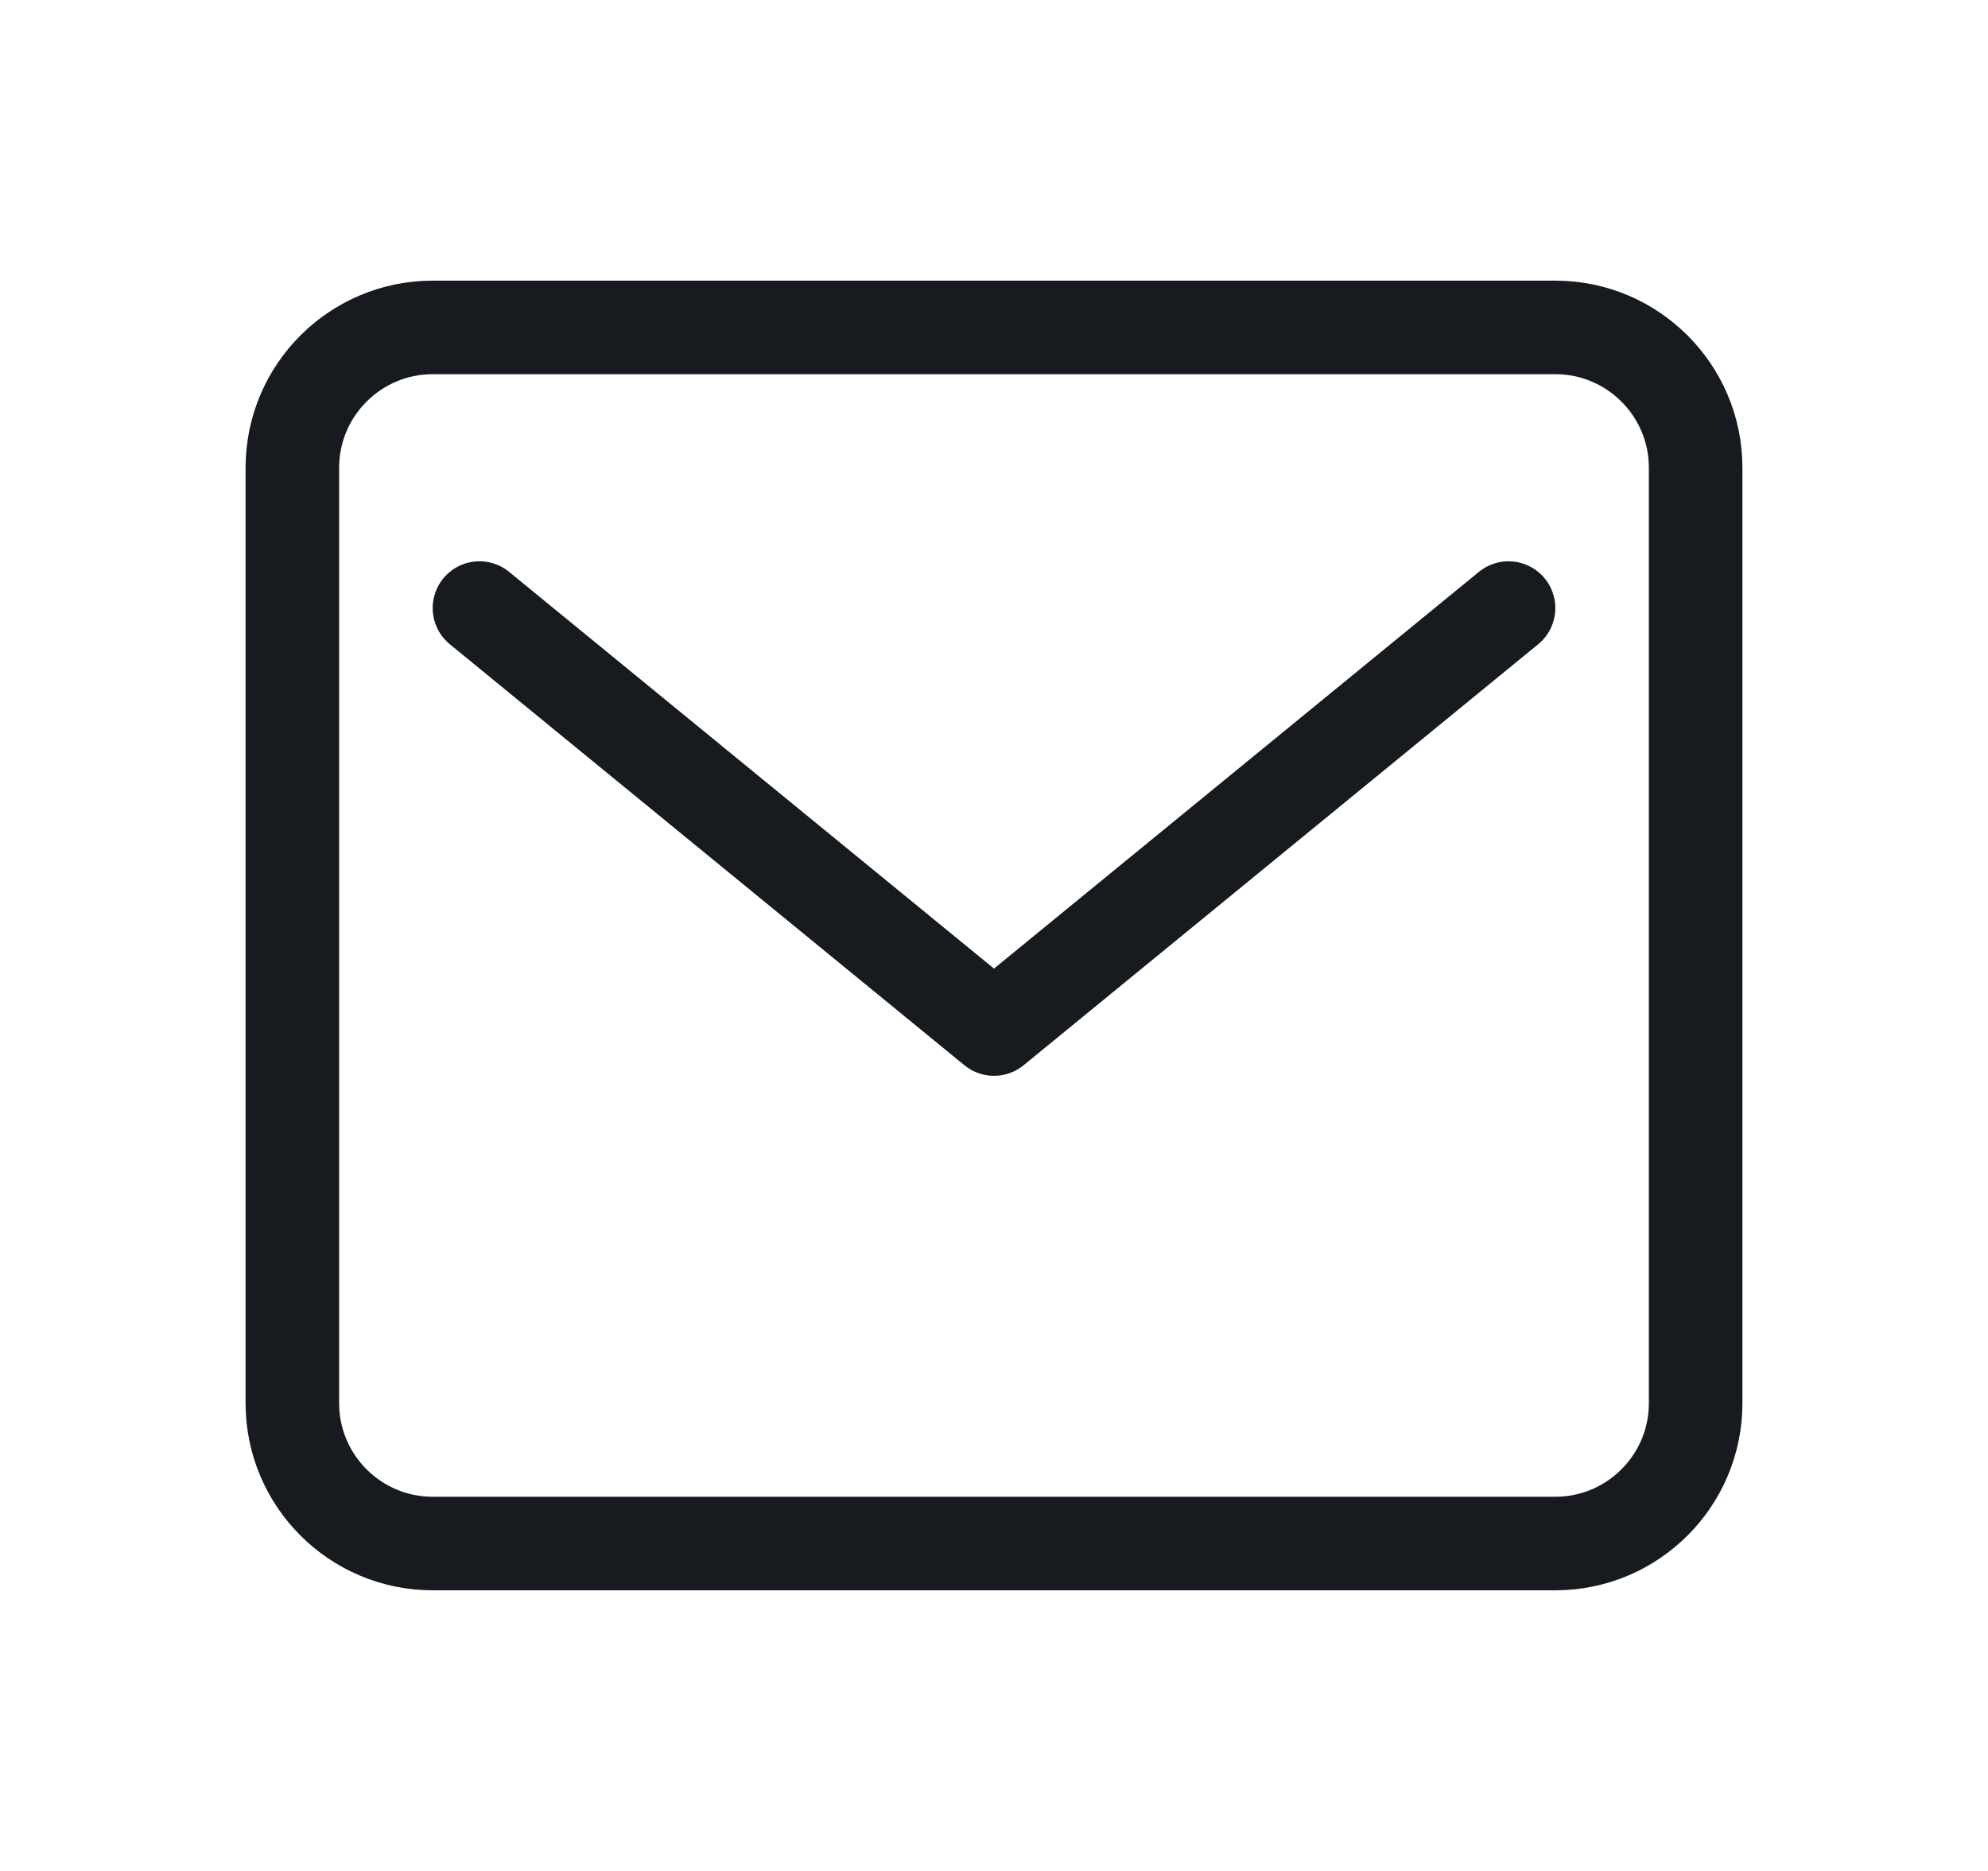 <svg width="17" height="16" viewBox="0 0 17 16" fill="none" xmlns="http://www.w3.org/2000/svg">
<path d="M13.3 13.2L3.7 13.2C3.038 13.2 2.5 12.662 2.5 12L2.5 4C2.5 3.338 3.038 2.8 3.7 2.8L13.3 2.8C13.962 2.8 14.5 3.338 14.5 4L14.5 12C14.5 12.662 13.962 13.2 13.3 13.2Z" stroke="#171A1F" stroke-width="0.8" stroke-linecap="round" stroke-linejoin="round"/>
<path d="M4.1 5.2L8.5 8.8L12.9 5.2" stroke="#171A1F" stroke-width="0.8" stroke-linecap="round" stroke-linejoin="round"/>
</svg>
